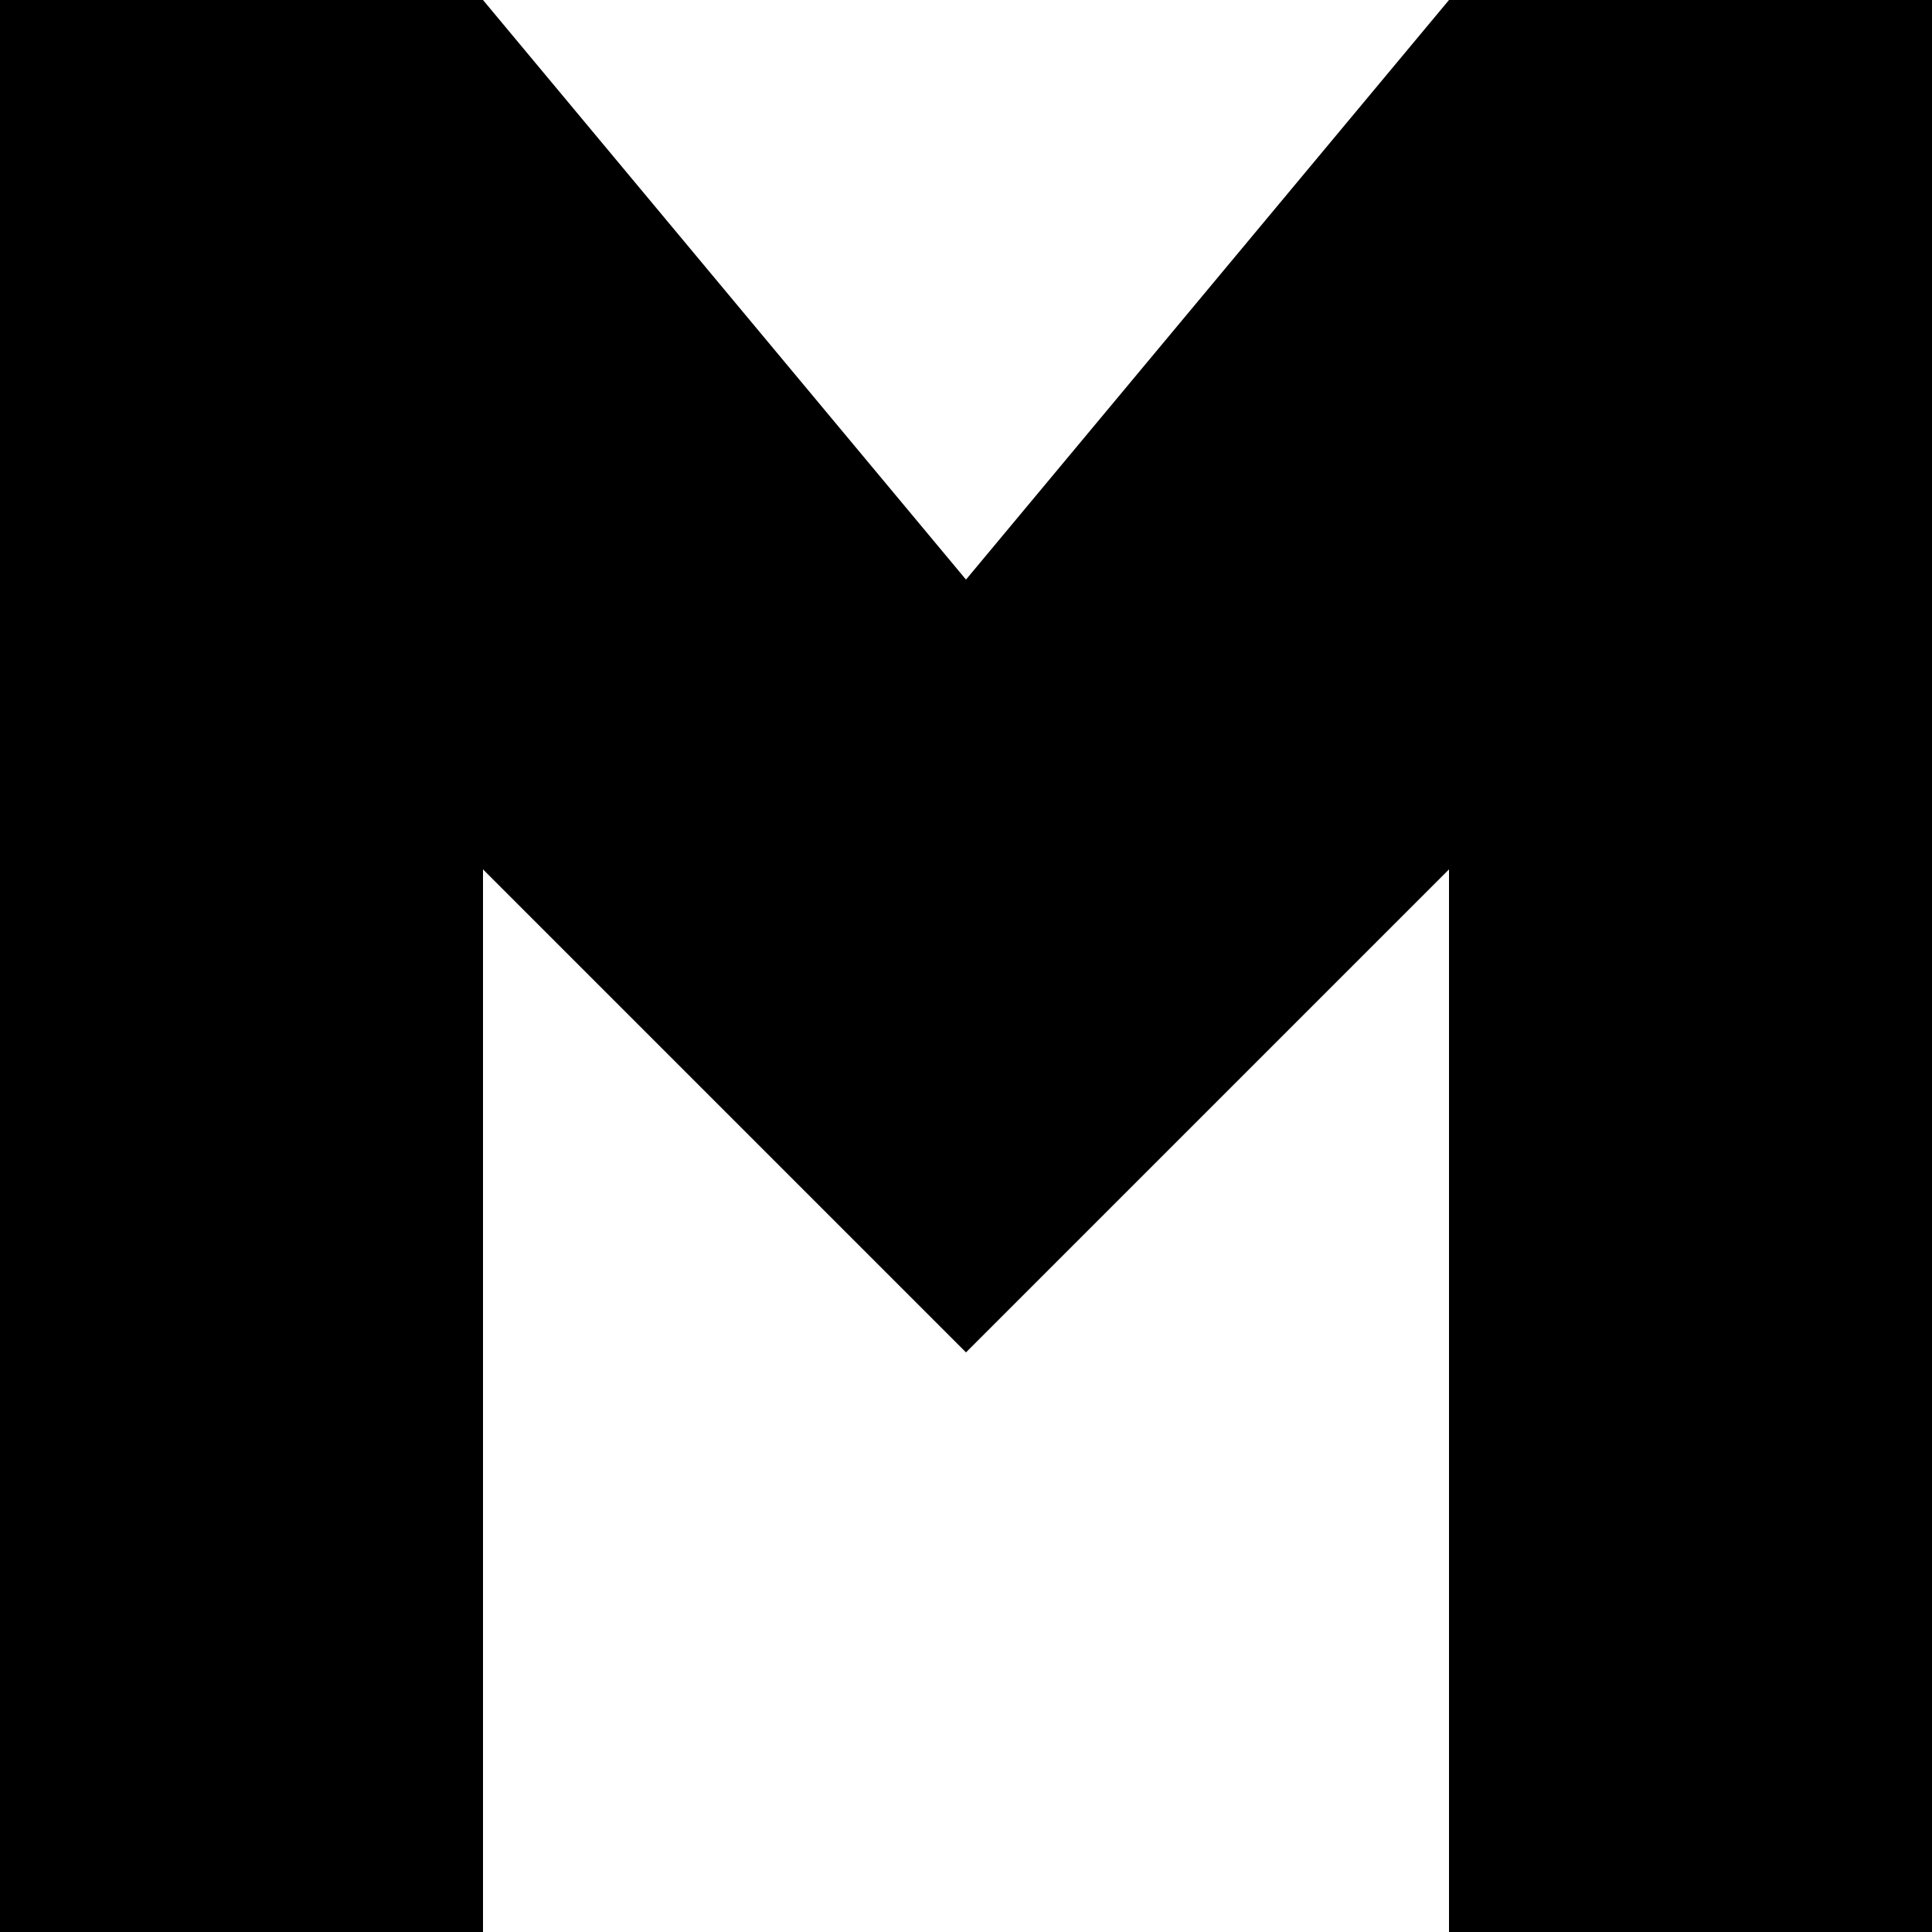 <?xml version="1.0" encoding="utf-8"?>
<svg width="200" height="200" xmlns="http://www.w3.org/2000/svg">
  <rect x = "0" y = "0" width="50" height="200" fill="#000000"/>
  <rect x = "150" y = "0" width="50" height="200" fill="#000000"/>
  <path d = "M 0,0 L 50,0 L 100, 60 L 150,0 L 200,0 L 150,90 L 100, 140, L 50,90 Z" fill="#000000"/>
</svg>